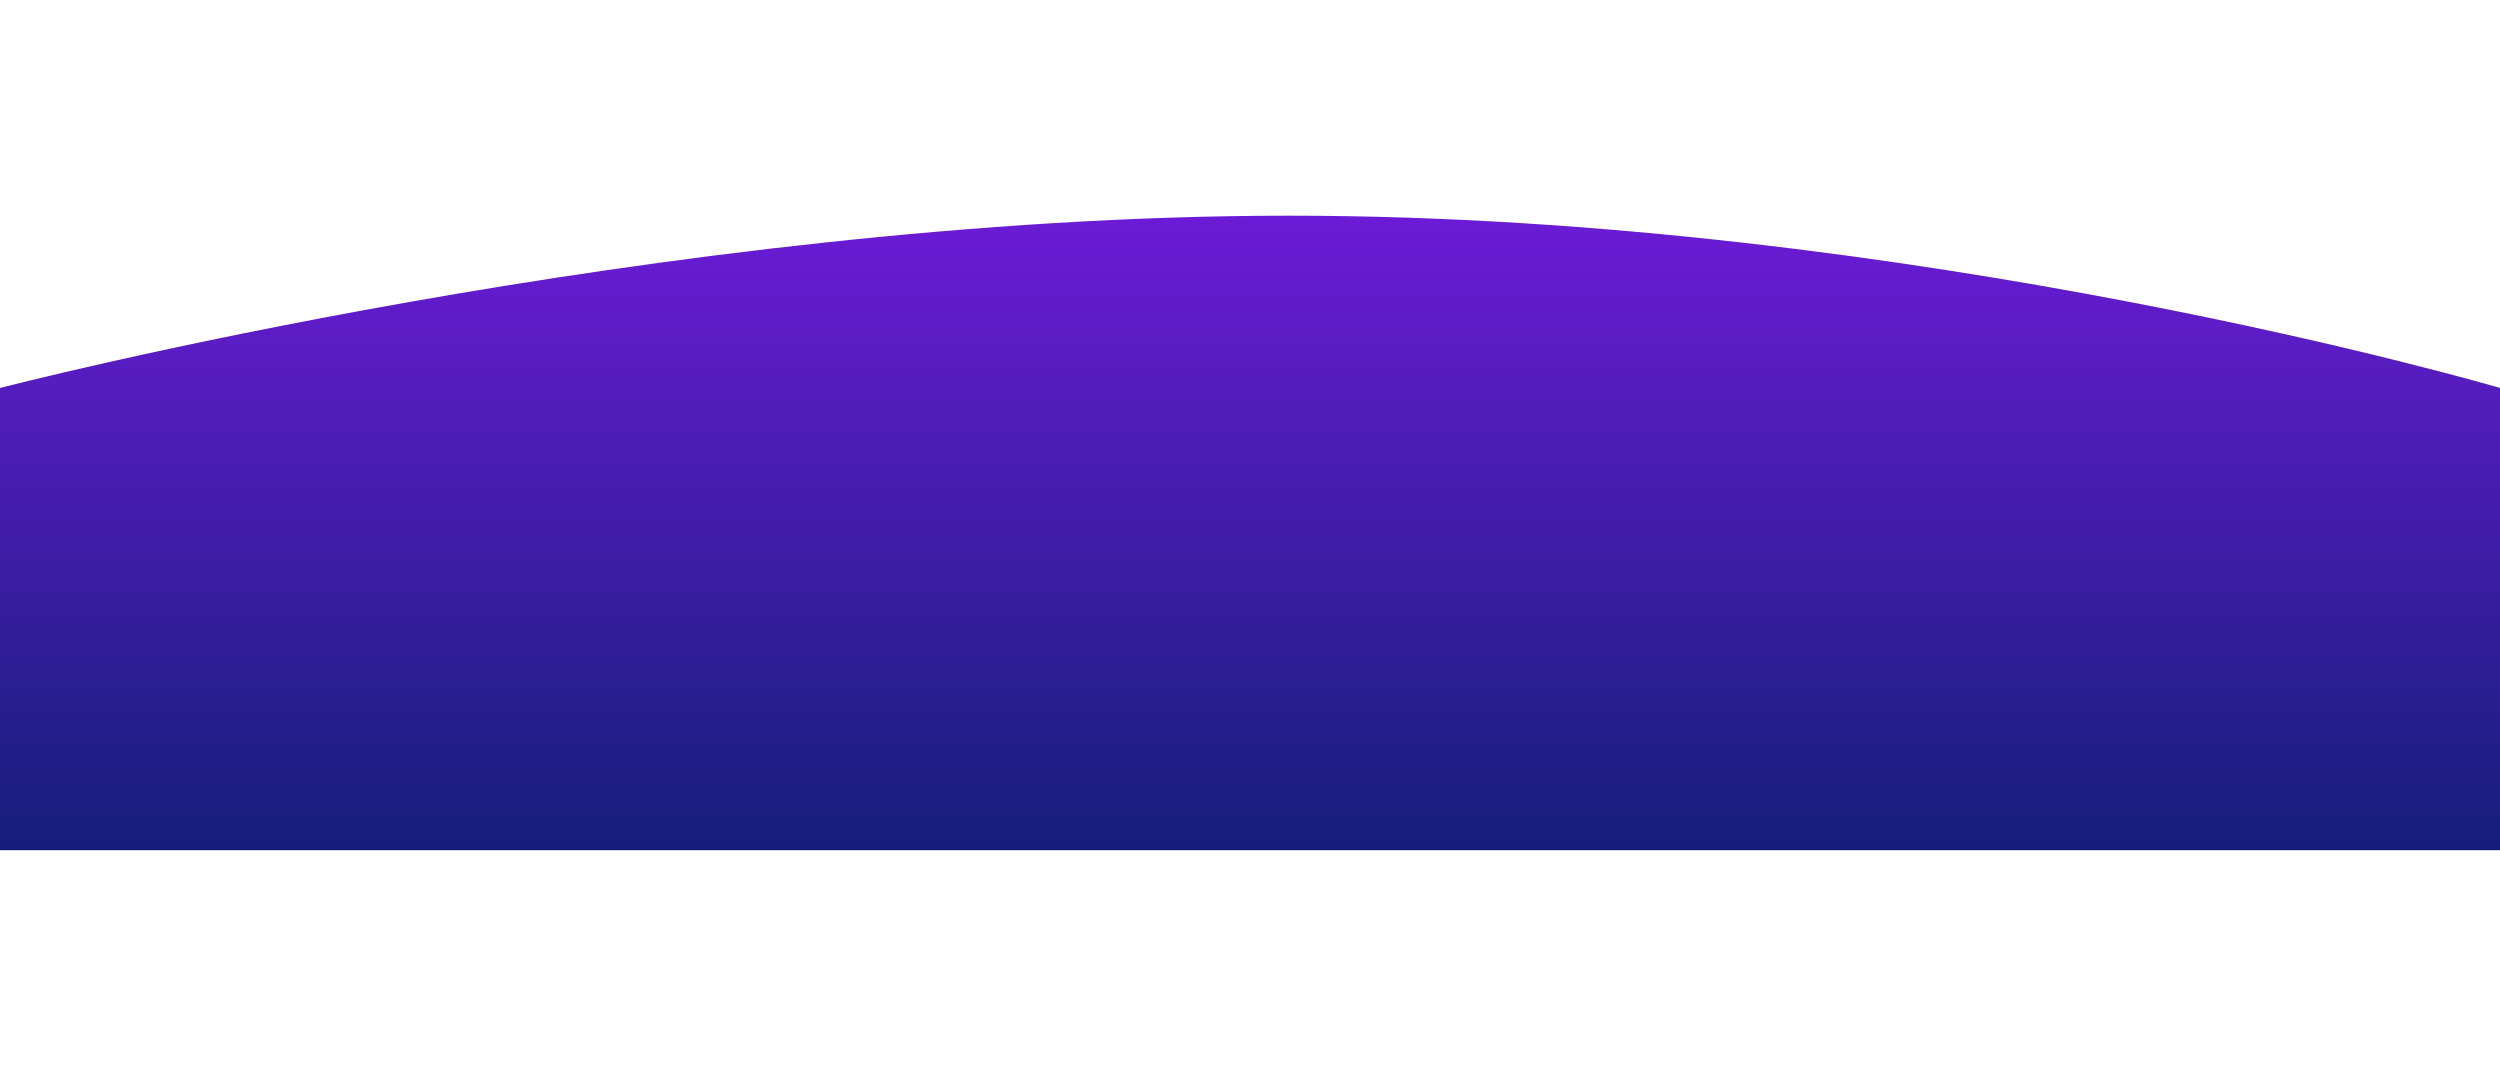 <svg xmlns="http://www.w3.org/2000/svg" xmlns:xlink="http://www.w3.org/1999/xlink" width="1290" height="550" viewBox="0 0 1920 487.317">
  <defs>
    <linearGradient id="linear-gradient" x1="0.5" x2="0.5" y2="1" gradientUnits="objectBoundingBox">
      <stop offset="0" stop-color="#6c1bd6"/>
      <stop offset="1" stop-color="#141e7a"/>
    </linearGradient>
  </defs>
  <path id="Base" d="M0,0S510.123-132.317,990.123-132.317,1920,0,1920,0V355H0Z" transform="translate(0 132.317)" fill="url(#linear-gradient)"/>
</svg>
